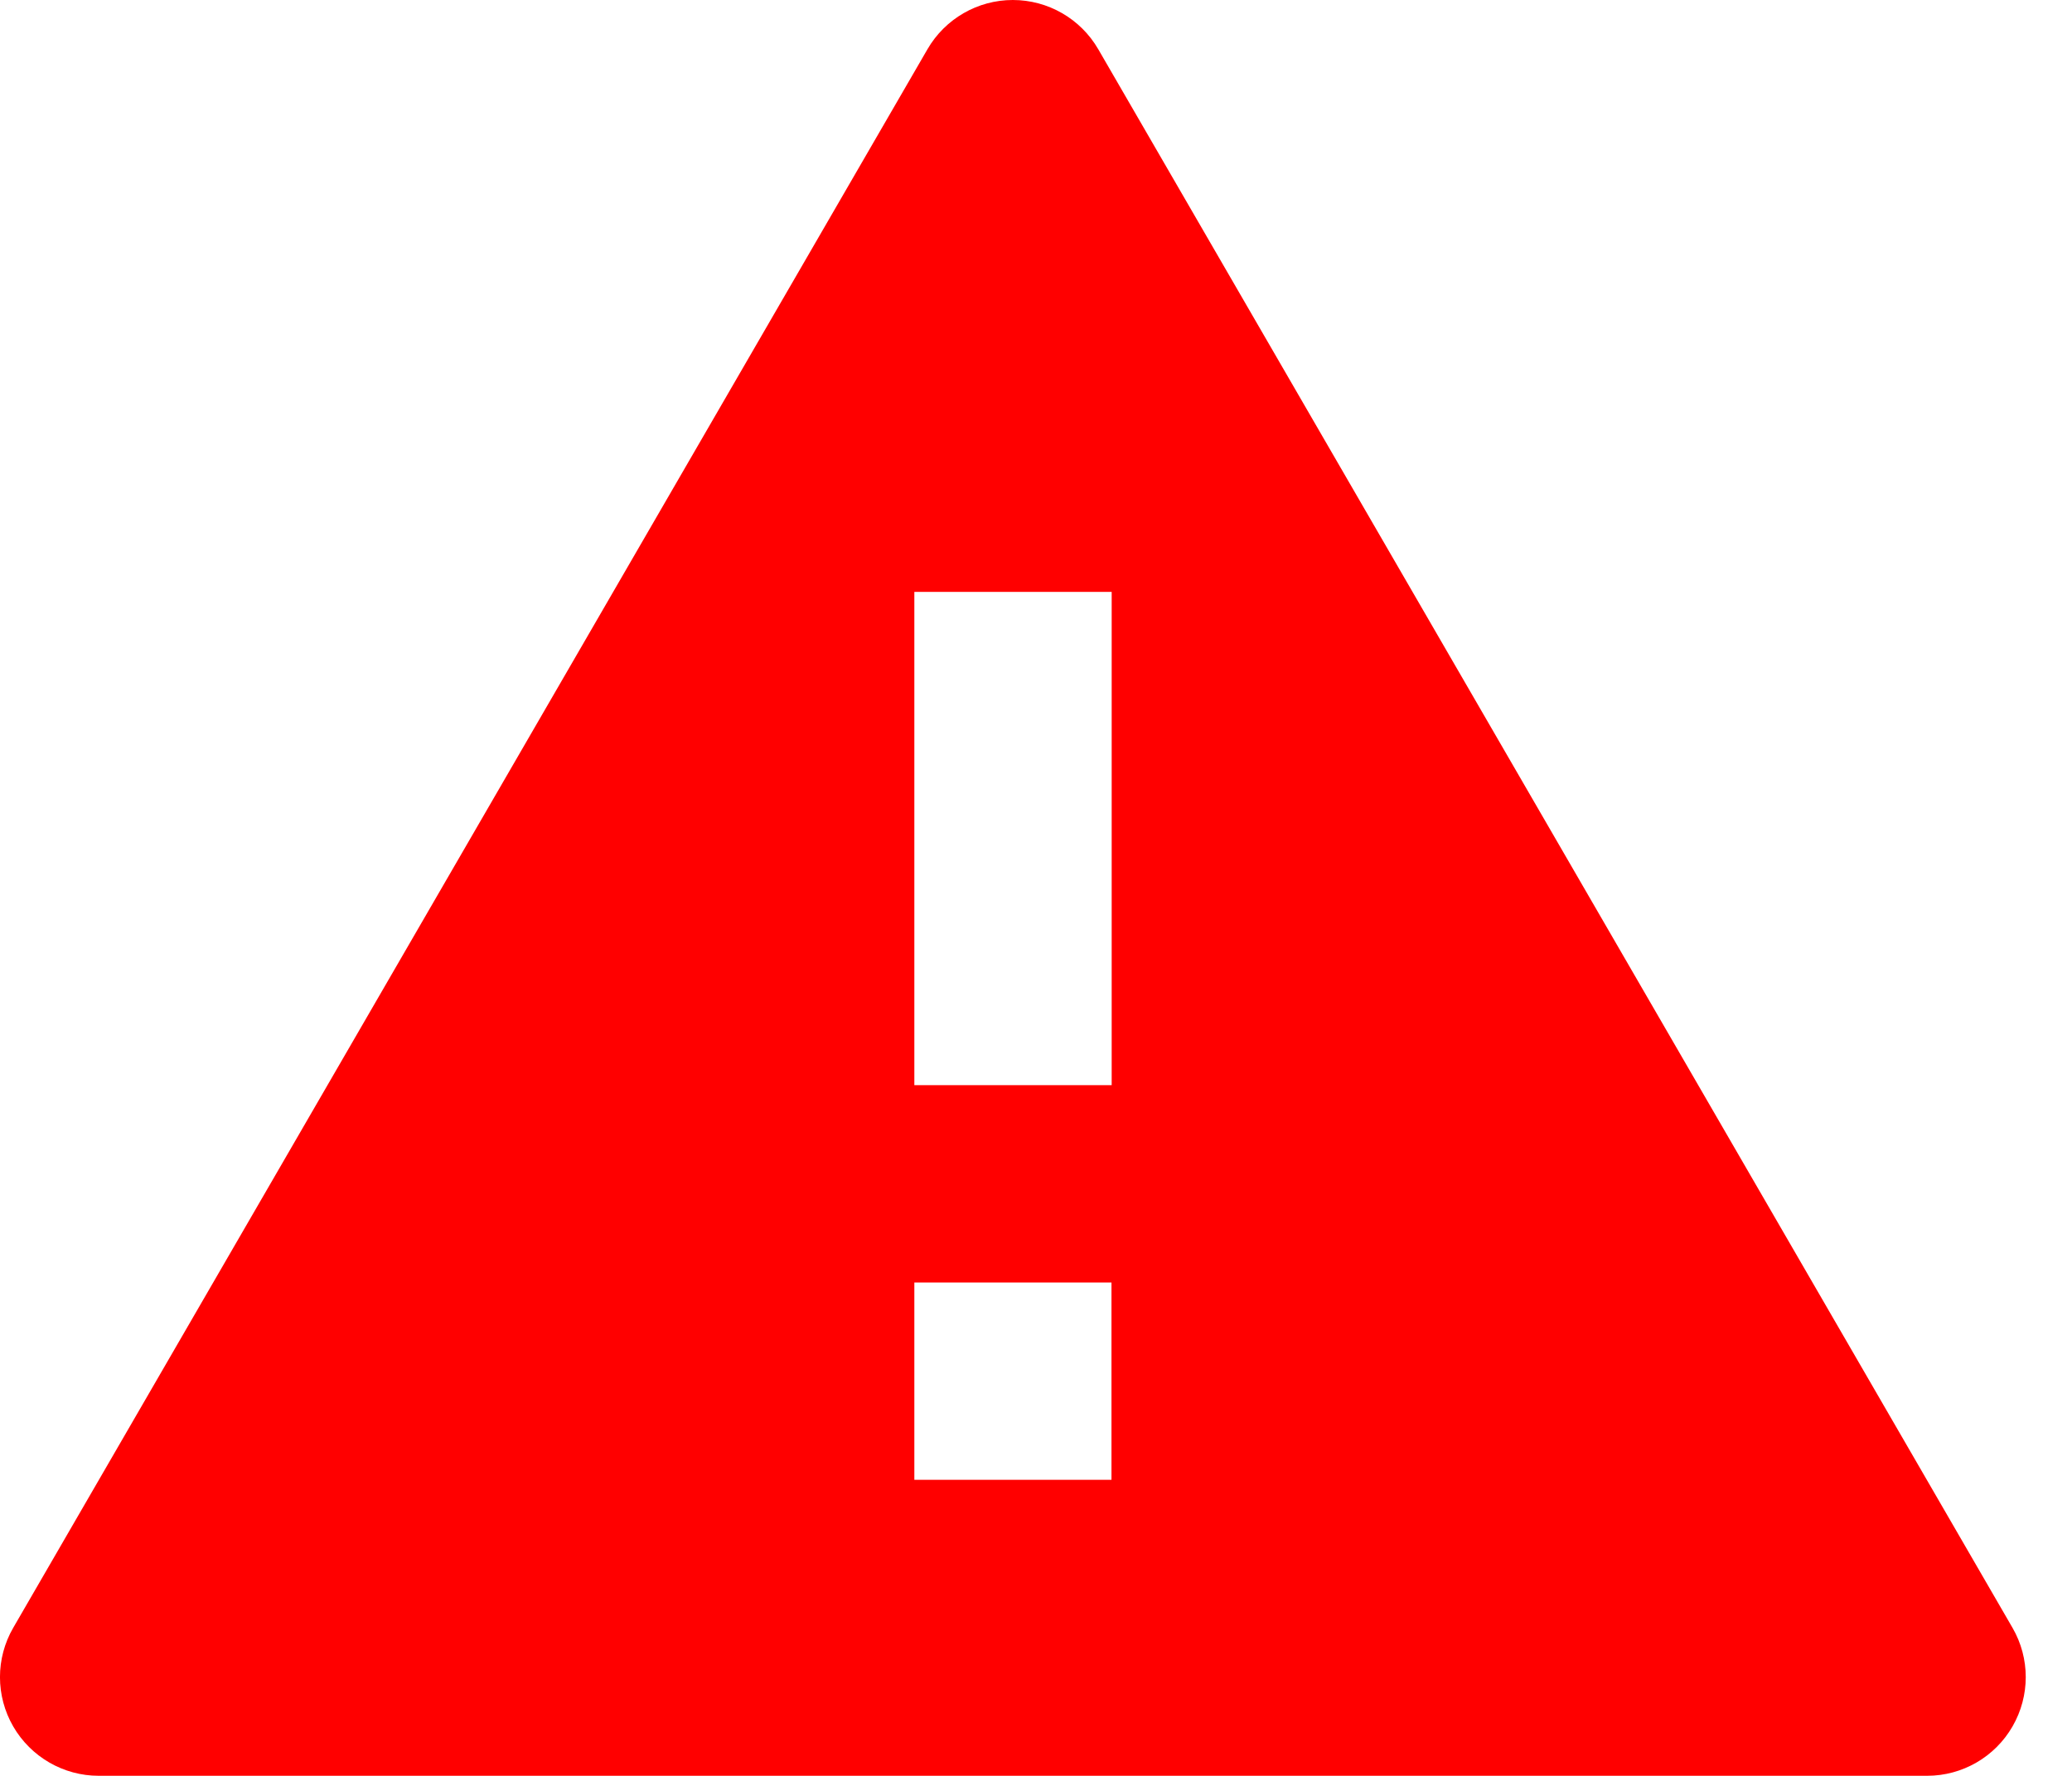 <svg width="21" height="18" viewBox="0 0 21 18" fill="none" xmlns="http://www.w3.org/2000/svg">
<path d="M19.533 17.999H1C0.643 17.999 0.313 17.808 0.134 17.499C-0.045 17.19 -0.045 16.808 0.134 16.499L9.4 0.499C9.579 0.19 9.909 0 10.265 0C10.622 0 10.952 0.19 11.131 0.499L20.397 16.499C20.576 16.808 20.576 17.189 20.397 17.499C20.219 17.808 19.889 17.999 19.532 17.999H19.533ZM9.267 12.999V14.999H10.2H10.265H10.33H11.265V12.999H9.267ZM9.267 5.999V10.999H11.267V5.999H9.267Z" fill="#FF0000"/>
</svg>
